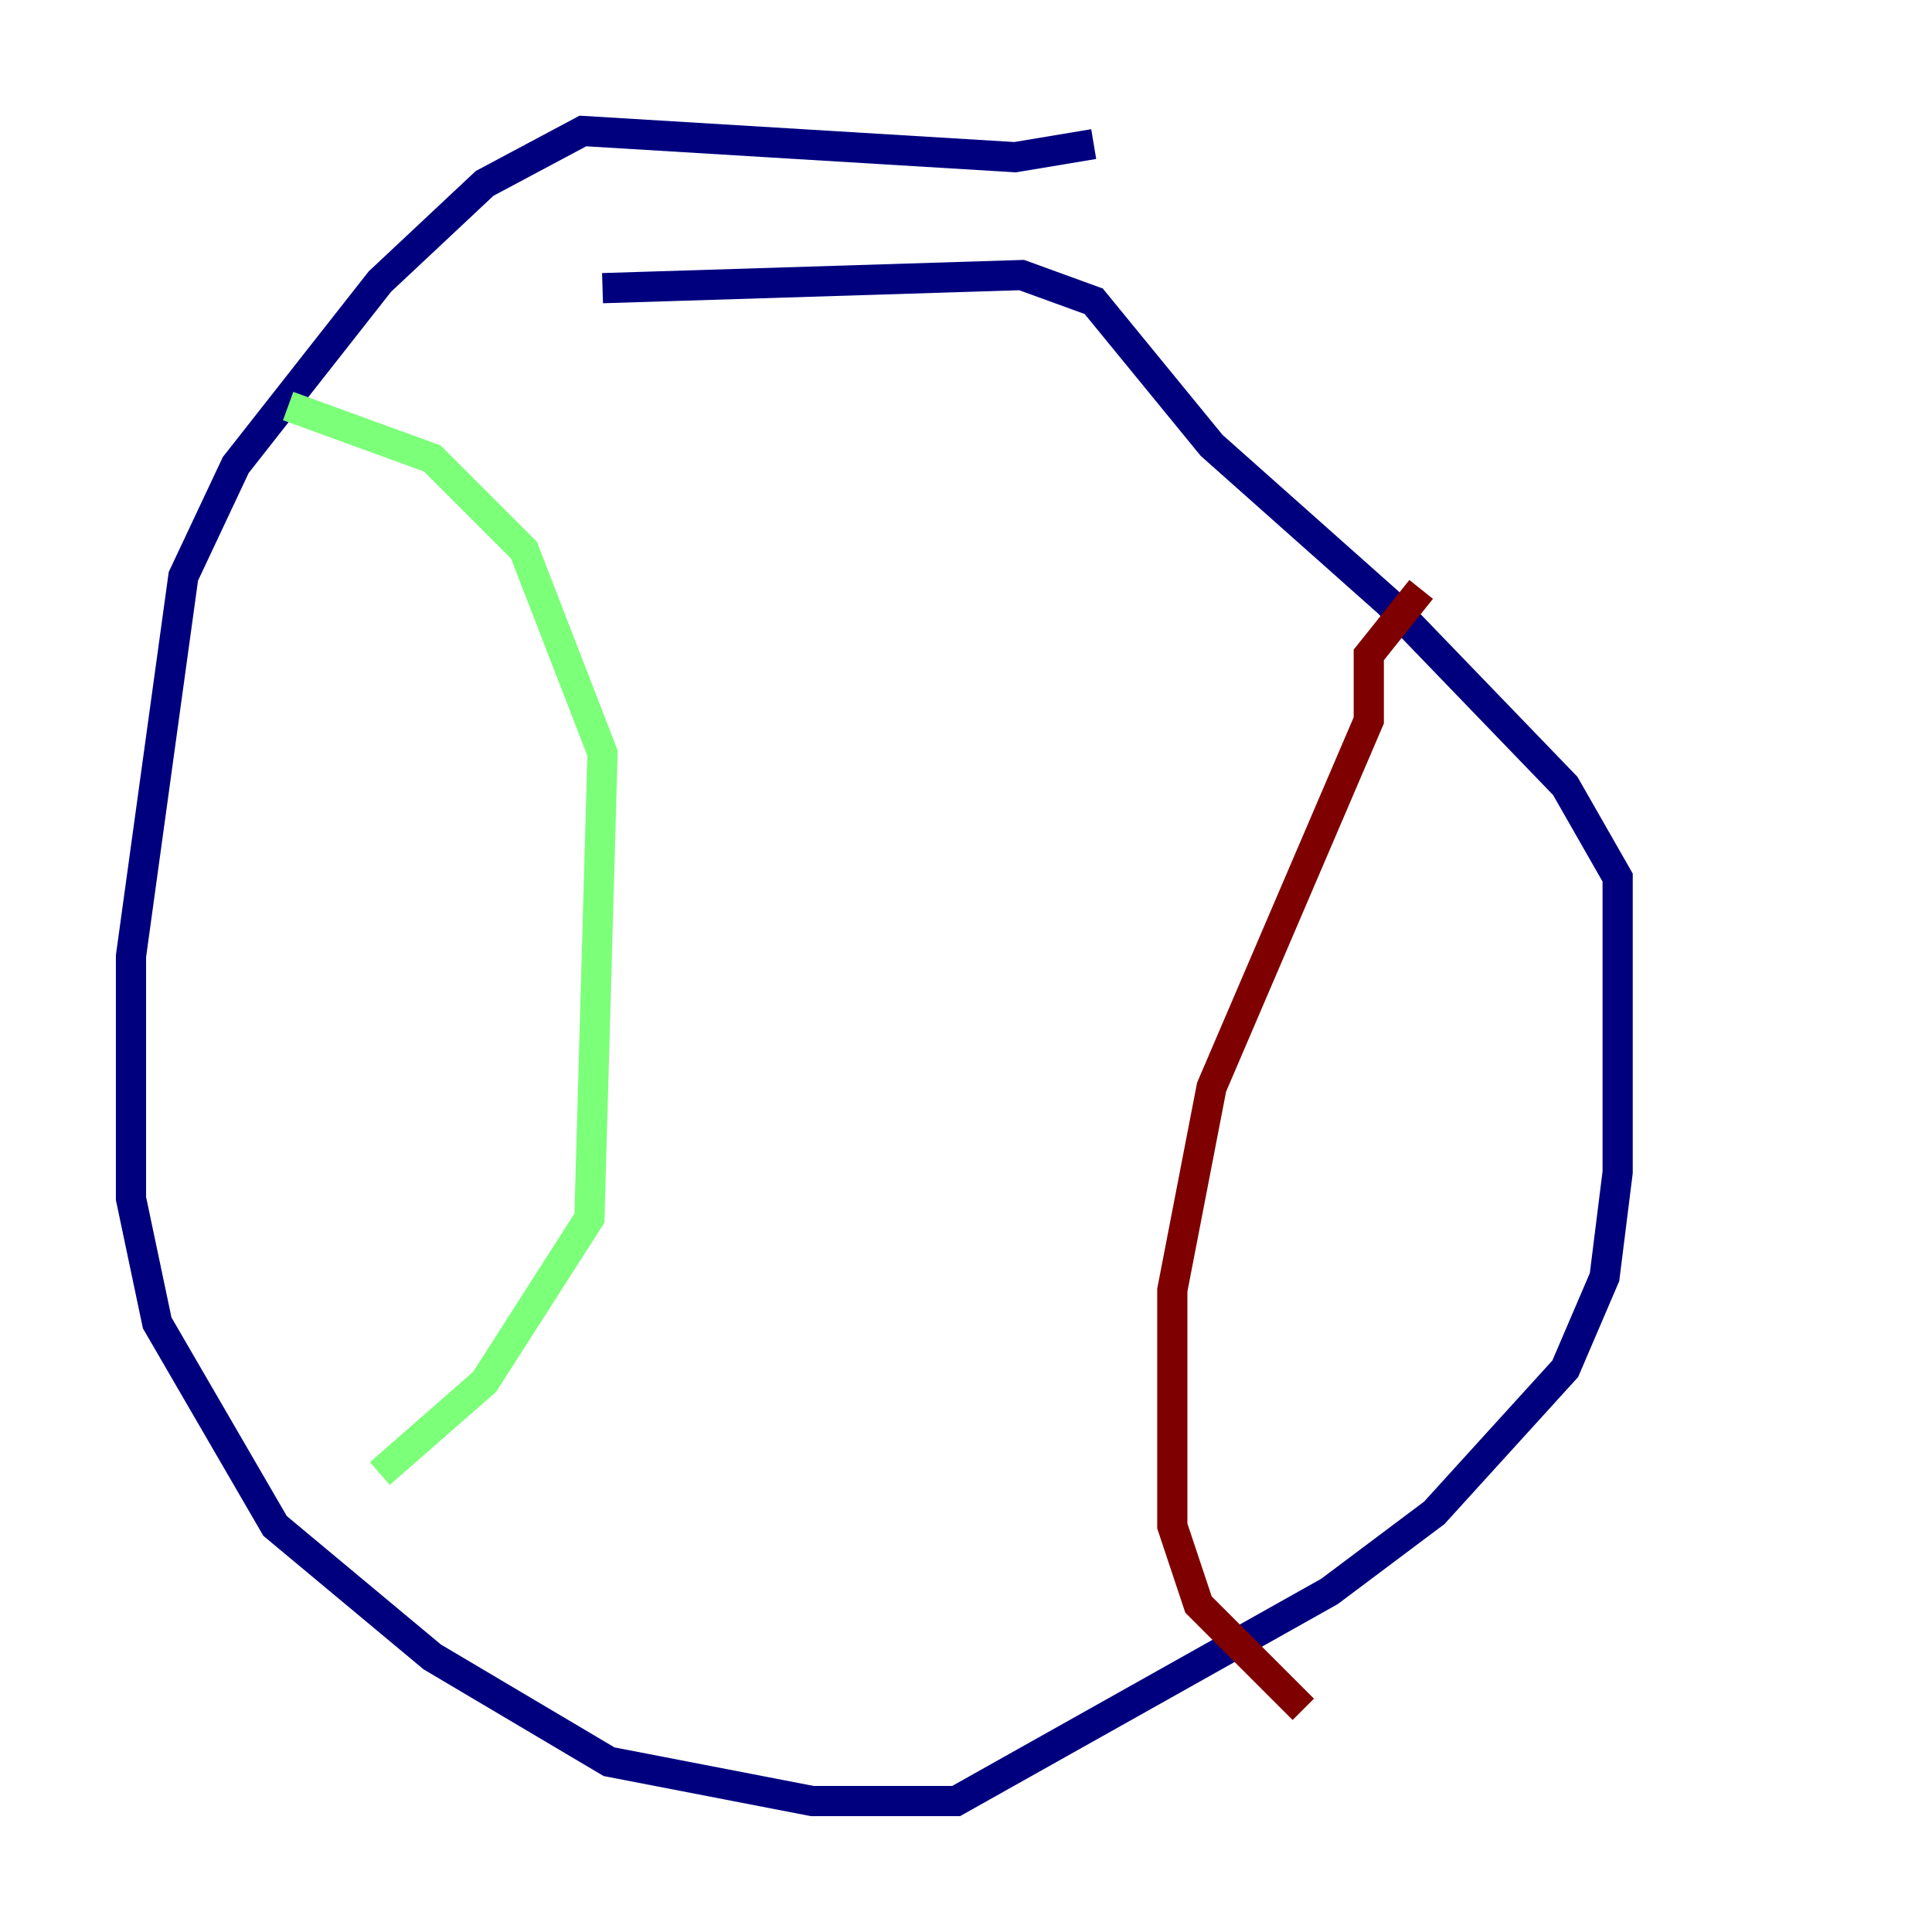 <?xml version="1.0" encoding="utf-8" ?>
<svg baseProfile="tiny" height="128" version="1.2" viewBox="0,0,128,128" width="128" xmlns="http://www.w3.org/2000/svg" xmlns:ev="http://www.w3.org/2001/xml-events" xmlns:xlink="http://www.w3.org/1999/xlink"><defs /><polyline fill="none" points="72.461,9.546 67.254,10.414 38.617,8.678 32.108,12.149 25.166,18.658 15.62,30.807 12.149,38.183 8.678,63.349 8.678,79.403 10.414,87.647 18.224,101.098 28.637,109.776 40.352,116.719 53.803,119.322 63.349,119.322 88.081,105.437 95.024,100.231 103.702,90.685 106.305,84.61 107.173,77.668 107.173,58.142 103.702,52.068 91.986,39.919 80.271,29.505 72.461,19.959 67.688,18.224 39.919,19.091" stroke="#00007f" stroke-width="2" /><polyline fill="none" points="19.091,26.902 28.637,30.373 34.712,36.447 39.919,49.898 39.051,80.705 32.108,91.552 25.166,97.627" stroke="#7cff79" stroke-width="2" /><polyline fill="none" points="94.156,39.051 90.685,43.39 90.685,47.729 80.271,72.027 77.668,85.478 77.668,101.098 79.403,106.305 86.346,113.248" stroke="#7f0000" stroke-width="2" /></svg>